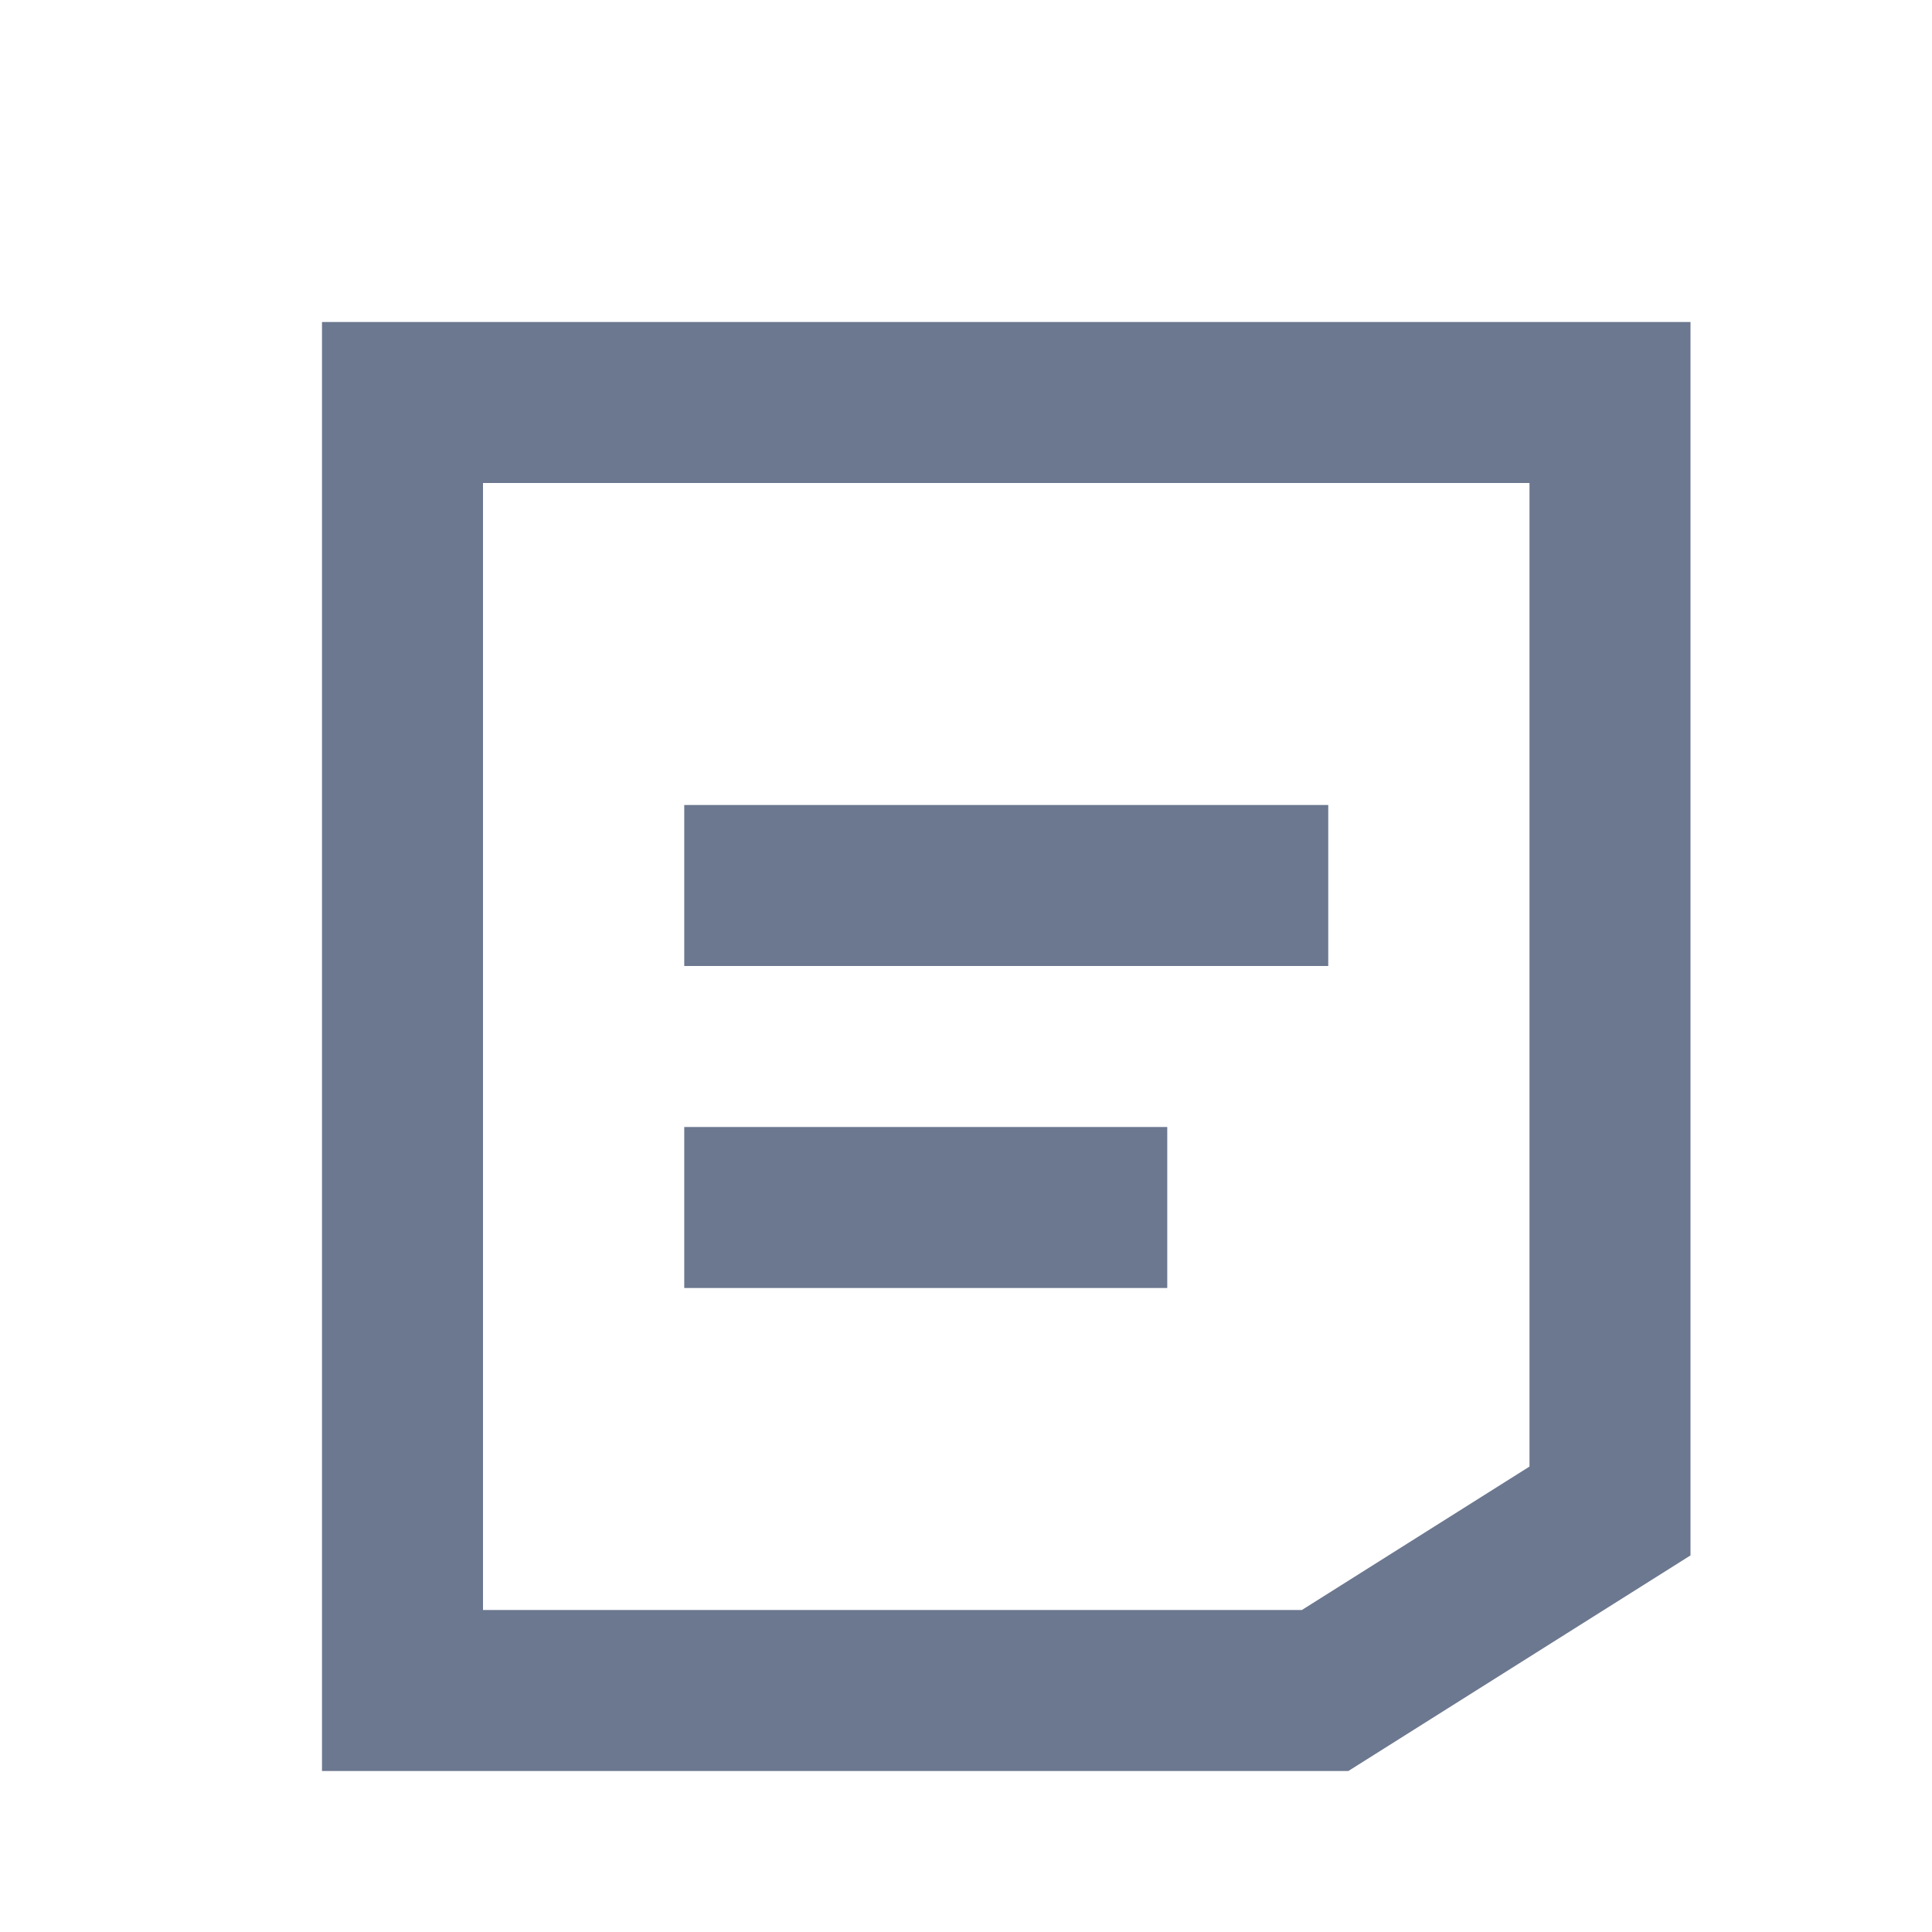 <?xml version="1.0" encoding="UTF-8"?>
<svg width="24px" height="24px" viewBox="0 0 24 24" version="1.1" xmlns="http://www.w3.org/2000/svg" xmlns:xlink="http://www.w3.org/1999/xlink">
    <title>25CAF838-4FAB-4341-8CED-B0BD0ADACBA9</title>
    <g id="Note" stroke="none" stroke-width="1" fill="none" fill-rule="evenodd">
        <g id="Note_02_CubeList(LM-VI-10)" transform="translate(-138, -122)">
            <g id="@-LNB" transform="translate(0, 109)">
                <g id="tab_02_on" transform="translate(120, 0)">
                    <g id="icon_note_24px_on" transform="translate(18, 13)">
                        <rect id="Rectangle" fill="#6C788F" fill-rule="nonzero" x="8.5" y="10" width="8" height="2"></rect>
                        <path d="M20,5 L20,18.77 L16.461,21 L5,21 L5,5 L20,5 Z" id="Rectangle" stroke="#6C788F" stroke-width="2"></path>
                        <rect id="Rectangle-Copy-2" fill="#6C788F" fill-rule="nonzero" x="8.5" y="14" width="6" height="2"></rect>
                    </g>
                </g>
            </g>
        </g>
    </g>
</svg>